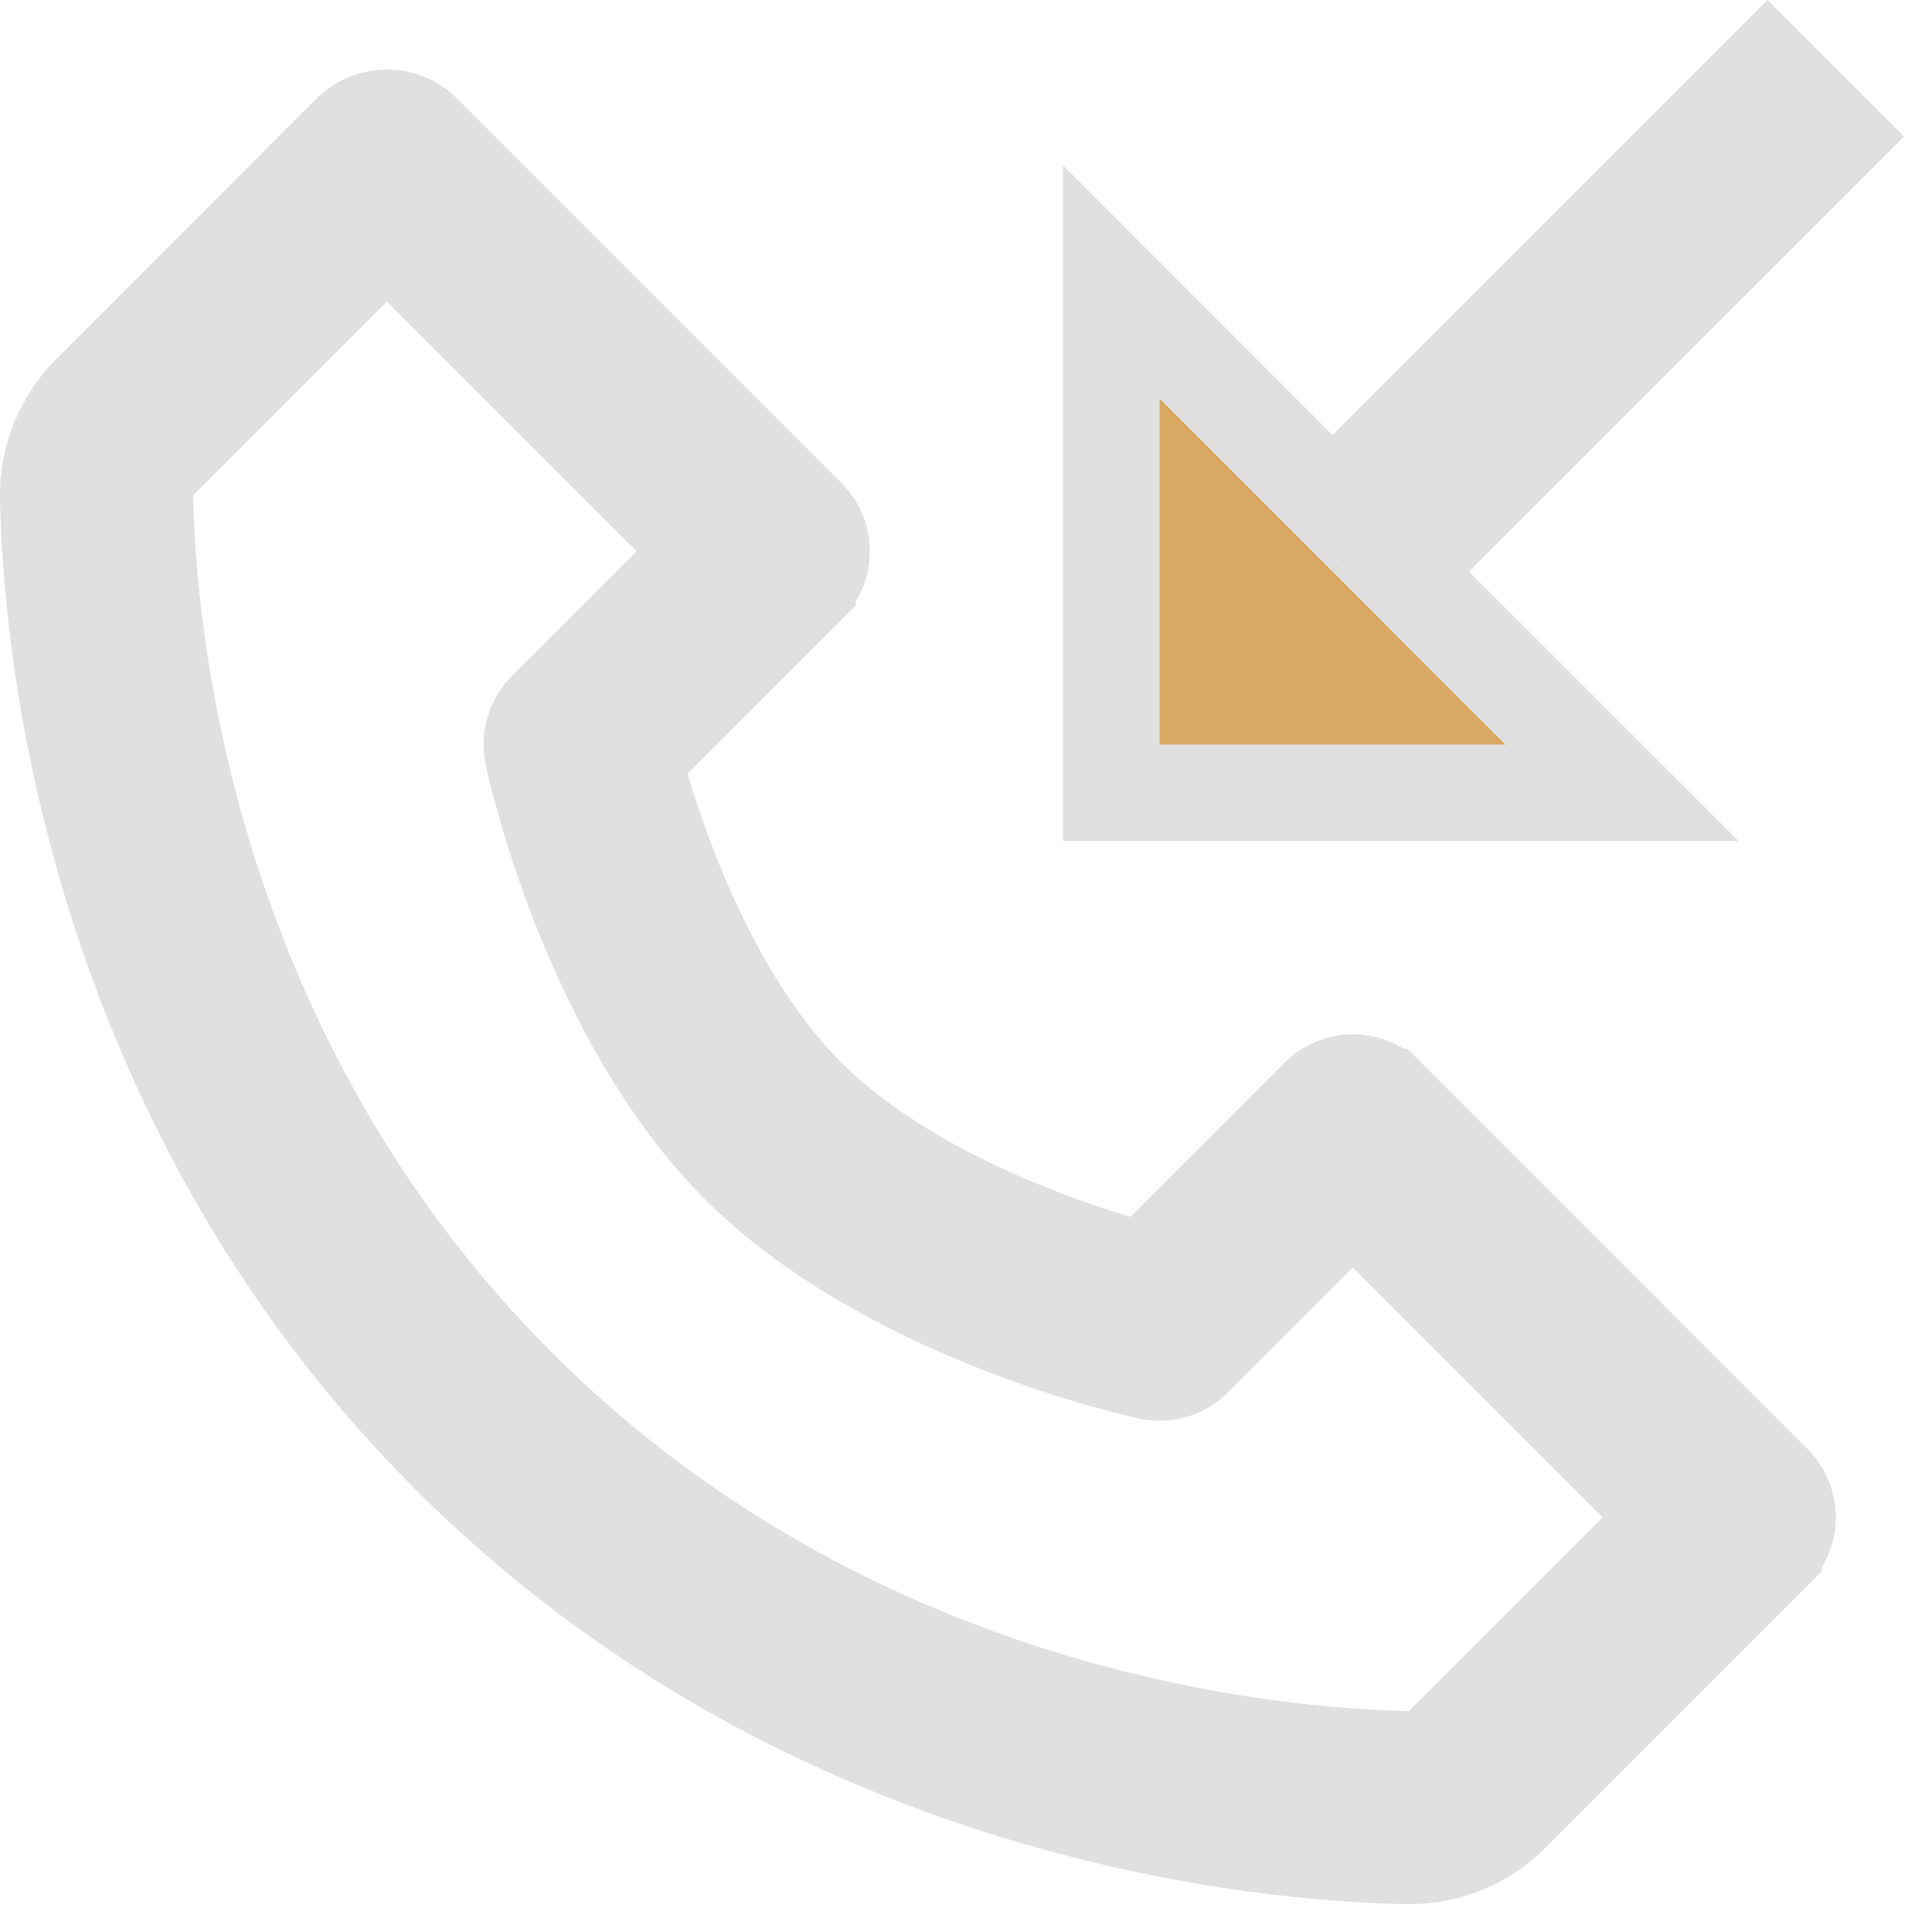 <svg width="20" height="20" viewBox="0 0 20 20" fill="none" xmlns="http://www.w3.org/2000/svg">
<path d="M14.358 11.354L14.359 11.354L18.358 15.354L18.358 15.354C18.404 15.4 18.441 15.456 18.466 15.516C18.491 15.577 18.505 15.642 18.505 15.707C18.505 15.773 18.491 15.838 18.466 15.898C18.441 15.959 18.404 16.014 18.358 16.06L18.358 16.061L15.646 18.773C15.36 19.058 14.988 19.212 14.594 19.212H14.57C13.188 19.189 8.408 18.818 4.651 15.062C0.887 11.298 0.521 6.515 0.5 5.139L0.5 5.139C0.494 4.744 0.654 4.35 0.941 4.065L0.941 4.065L0.942 4.064L3.645 1.36C3.743 1.269 3.871 1.219 4.004 1.219C4.138 1.219 4.266 1.269 4.364 1.36L8.358 5.354L8.358 5.354C8.404 5.4 8.441 5.455 8.466 5.516C8.492 5.577 8.504 5.642 8.504 5.707C8.504 5.773 8.492 5.838 8.466 5.898C8.441 5.959 8.404 6.014 8.358 6.06L8.358 6.061L6.764 7.655L6.553 7.865L6.638 8.151C6.861 8.899 7.389 10.385 8.357 11.354C9.274 12.271 10.718 12.825 11.559 13.075L11.844 13.16L12.055 12.95L13.652 11.354L13.652 11.354C13.698 11.307 13.754 11.27 13.814 11.245C13.875 11.22 13.94 11.207 14.005 11.207C14.071 11.207 14.136 11.22 14.196 11.245C14.257 11.27 14.312 11.307 14.358 11.354ZM14.577 18.212L14.789 18.216L14.939 18.066L16.944 16.061L17.297 15.707L16.944 15.354L14.358 12.768L14.004 12.414L13.651 12.768L12.358 14.061L12.357 14.062C12.299 14.12 12.227 14.163 12.147 14.187C12.068 14.21 11.984 14.213 11.904 14.196L11.901 14.196C11.861 14.187 11.18 14.042 10.312 13.698C9.437 13.352 8.412 12.822 7.651 12.061C6.89 11.3 6.359 10.275 6.013 9.4C5.67 8.531 5.524 7.85 5.516 7.81L5.516 7.81C5.481 7.644 5.533 7.472 5.651 7.354L6.944 6.061L7.297 5.707L6.944 5.354L4.358 2.768L4.004 2.414L3.651 2.768L1.647 4.773L1.497 4.922L1.5 5.134C1.52 6.403 1.852 10.848 5.358 14.354C8.851 17.847 13.282 18.19 14.577 18.212Z" fill="#D9A863" stroke="#E0E0E0"/>
<path d="M13.44 4.856L13.794 5.21L14.148 4.857L18.297 0.707L19.004 1.414L14.854 5.563L14.501 5.917L14.854 6.271L16.791 8.207H11.504V2.919L13.44 4.856Z" fill="#D9A863" stroke="#E0E0E0"/>
</svg>

